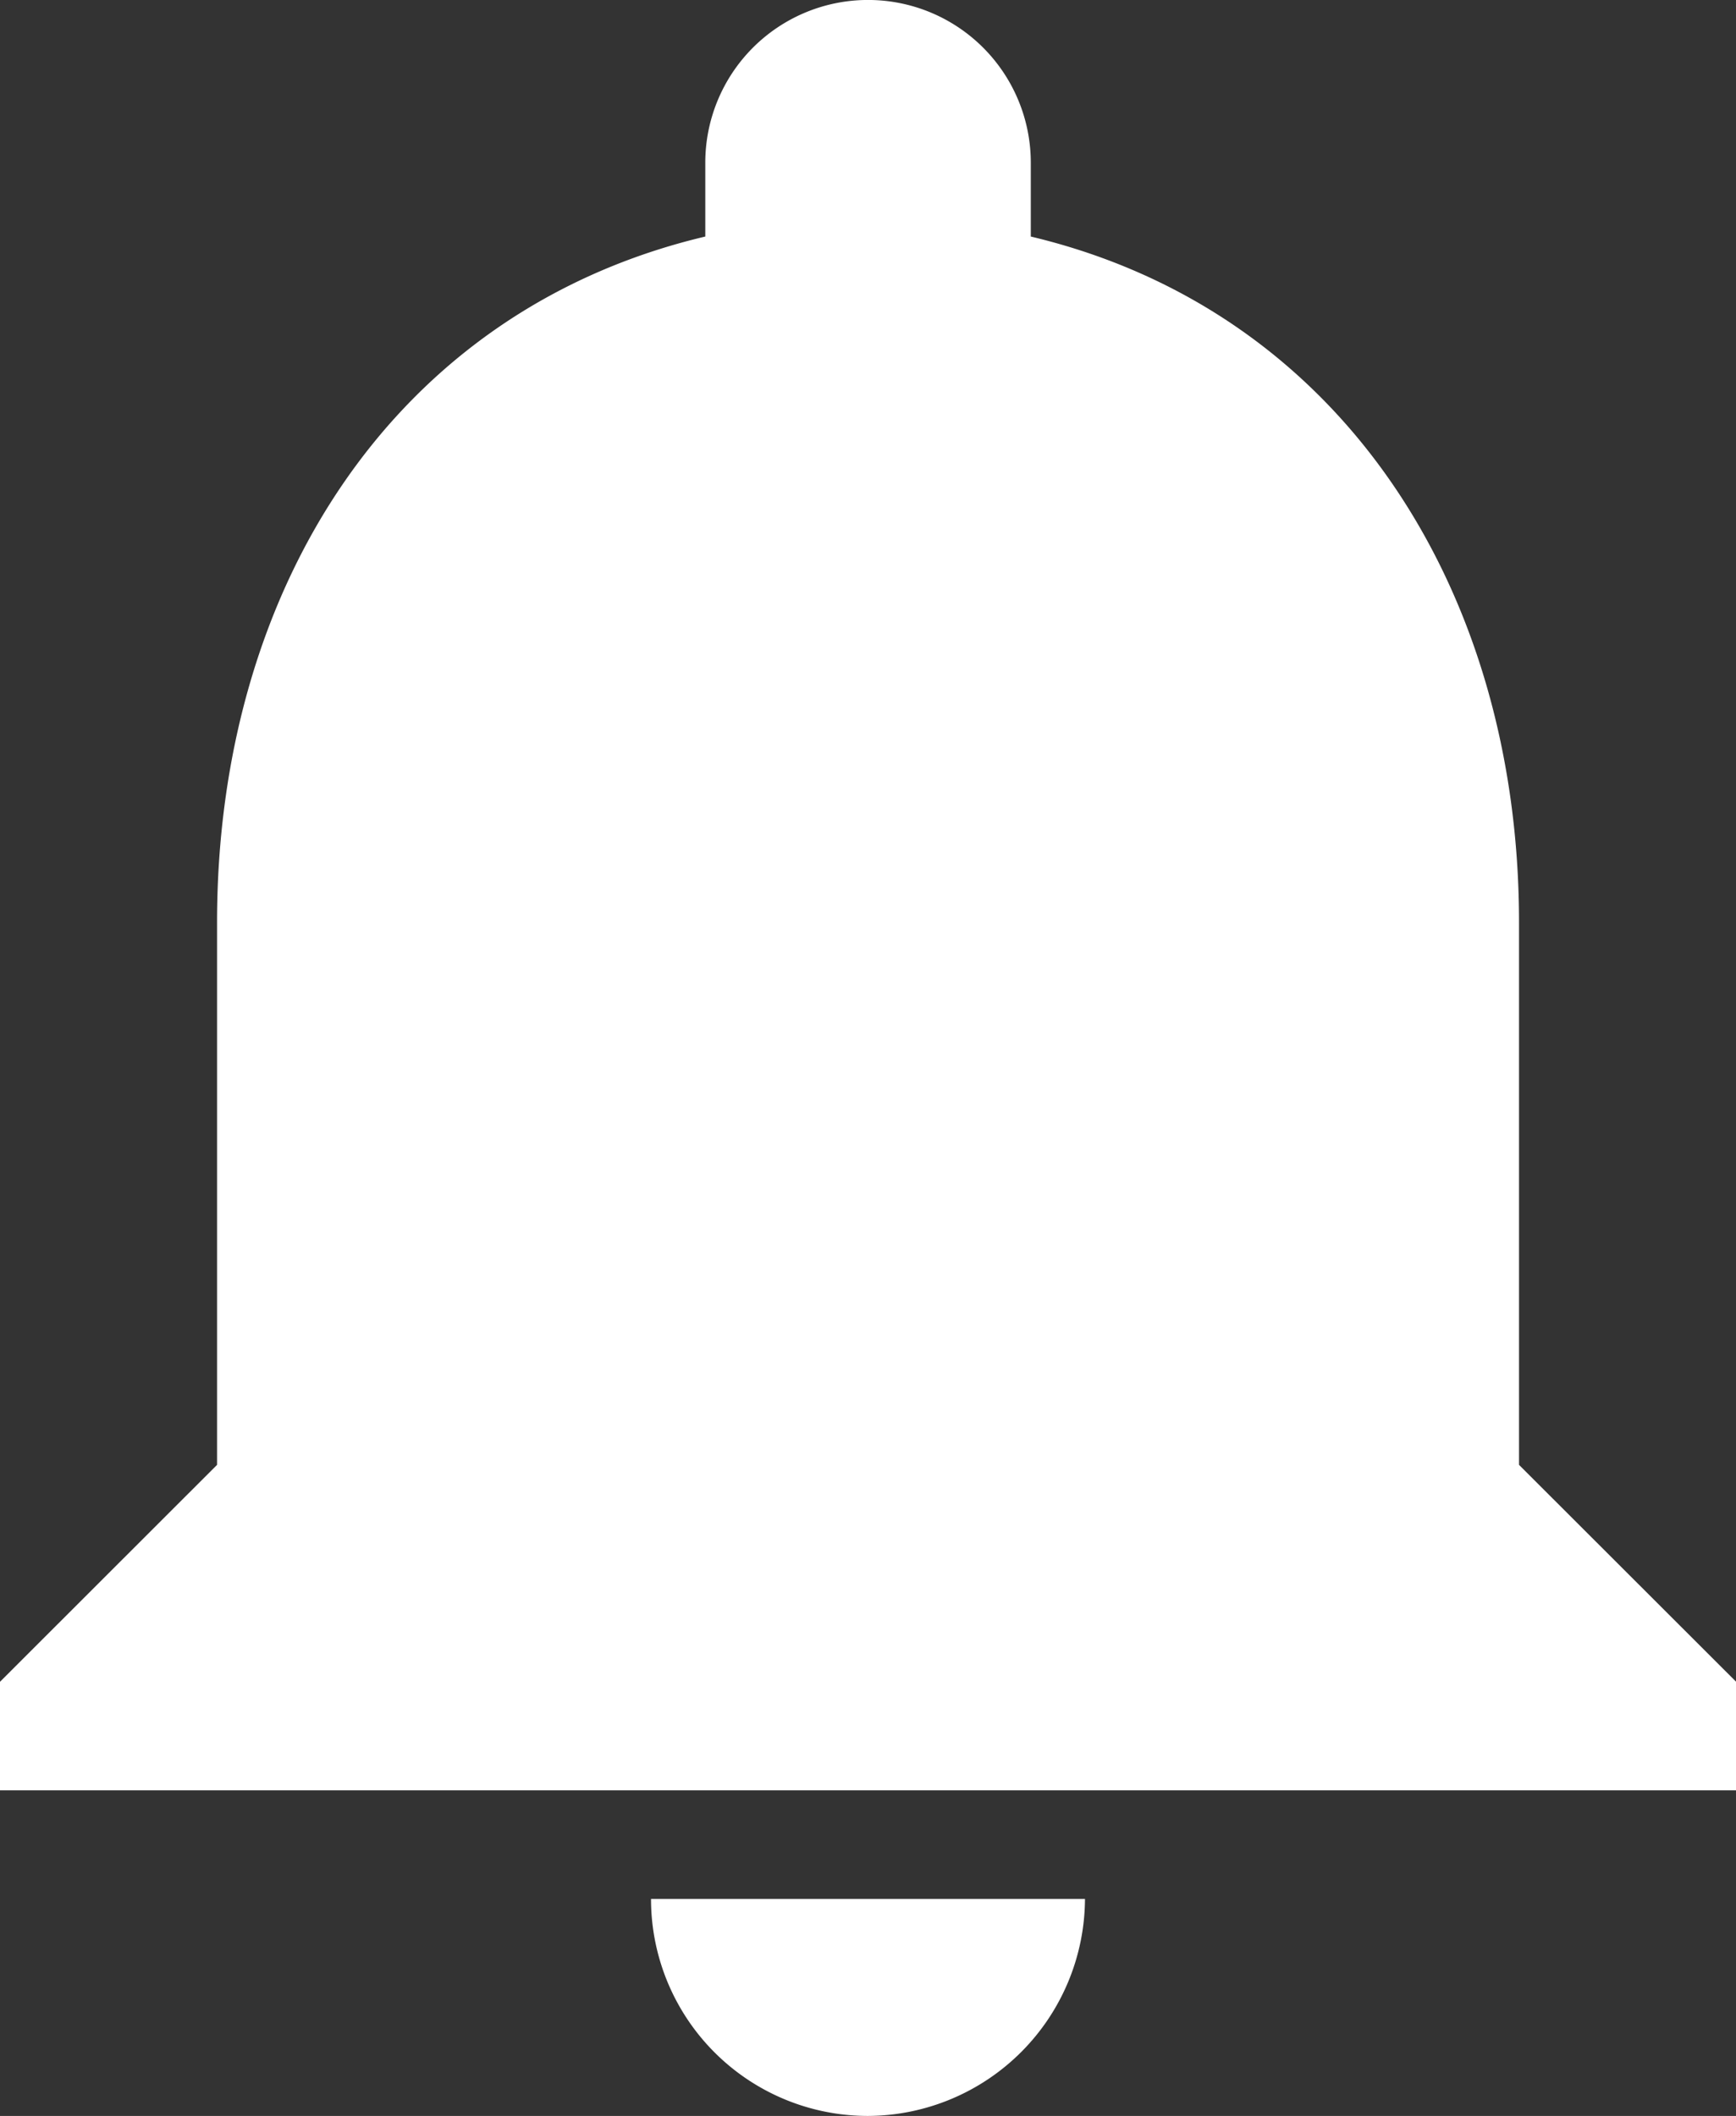 <svg xmlns="http://www.w3.org/2000/svg" width="22.298" height="27.176" viewBox="0 0 22.298 27.176"><rect x="0" y="0" width="22.298" height="27.176" fill="#333333" stroke="none"/><defs><style>.a{fill:#fff;}</style></defs><path class="a" d="M15.149,29.676a2.8,2.8,0,0,0,2.787-2.787H12.362A2.786,2.786,0,0,0,15.149,29.676Zm8.362-8.362V14.346c0-4.278-2.286-7.86-6.271-8.808V4.59a2.09,2.09,0,1,0-4.181,0v.948c-4,.948-6.271,4.515-6.271,8.808v6.968L4,24.1v1.394H26.3V24.1Z" transform="translate(-4 -2.5)"/></svg>